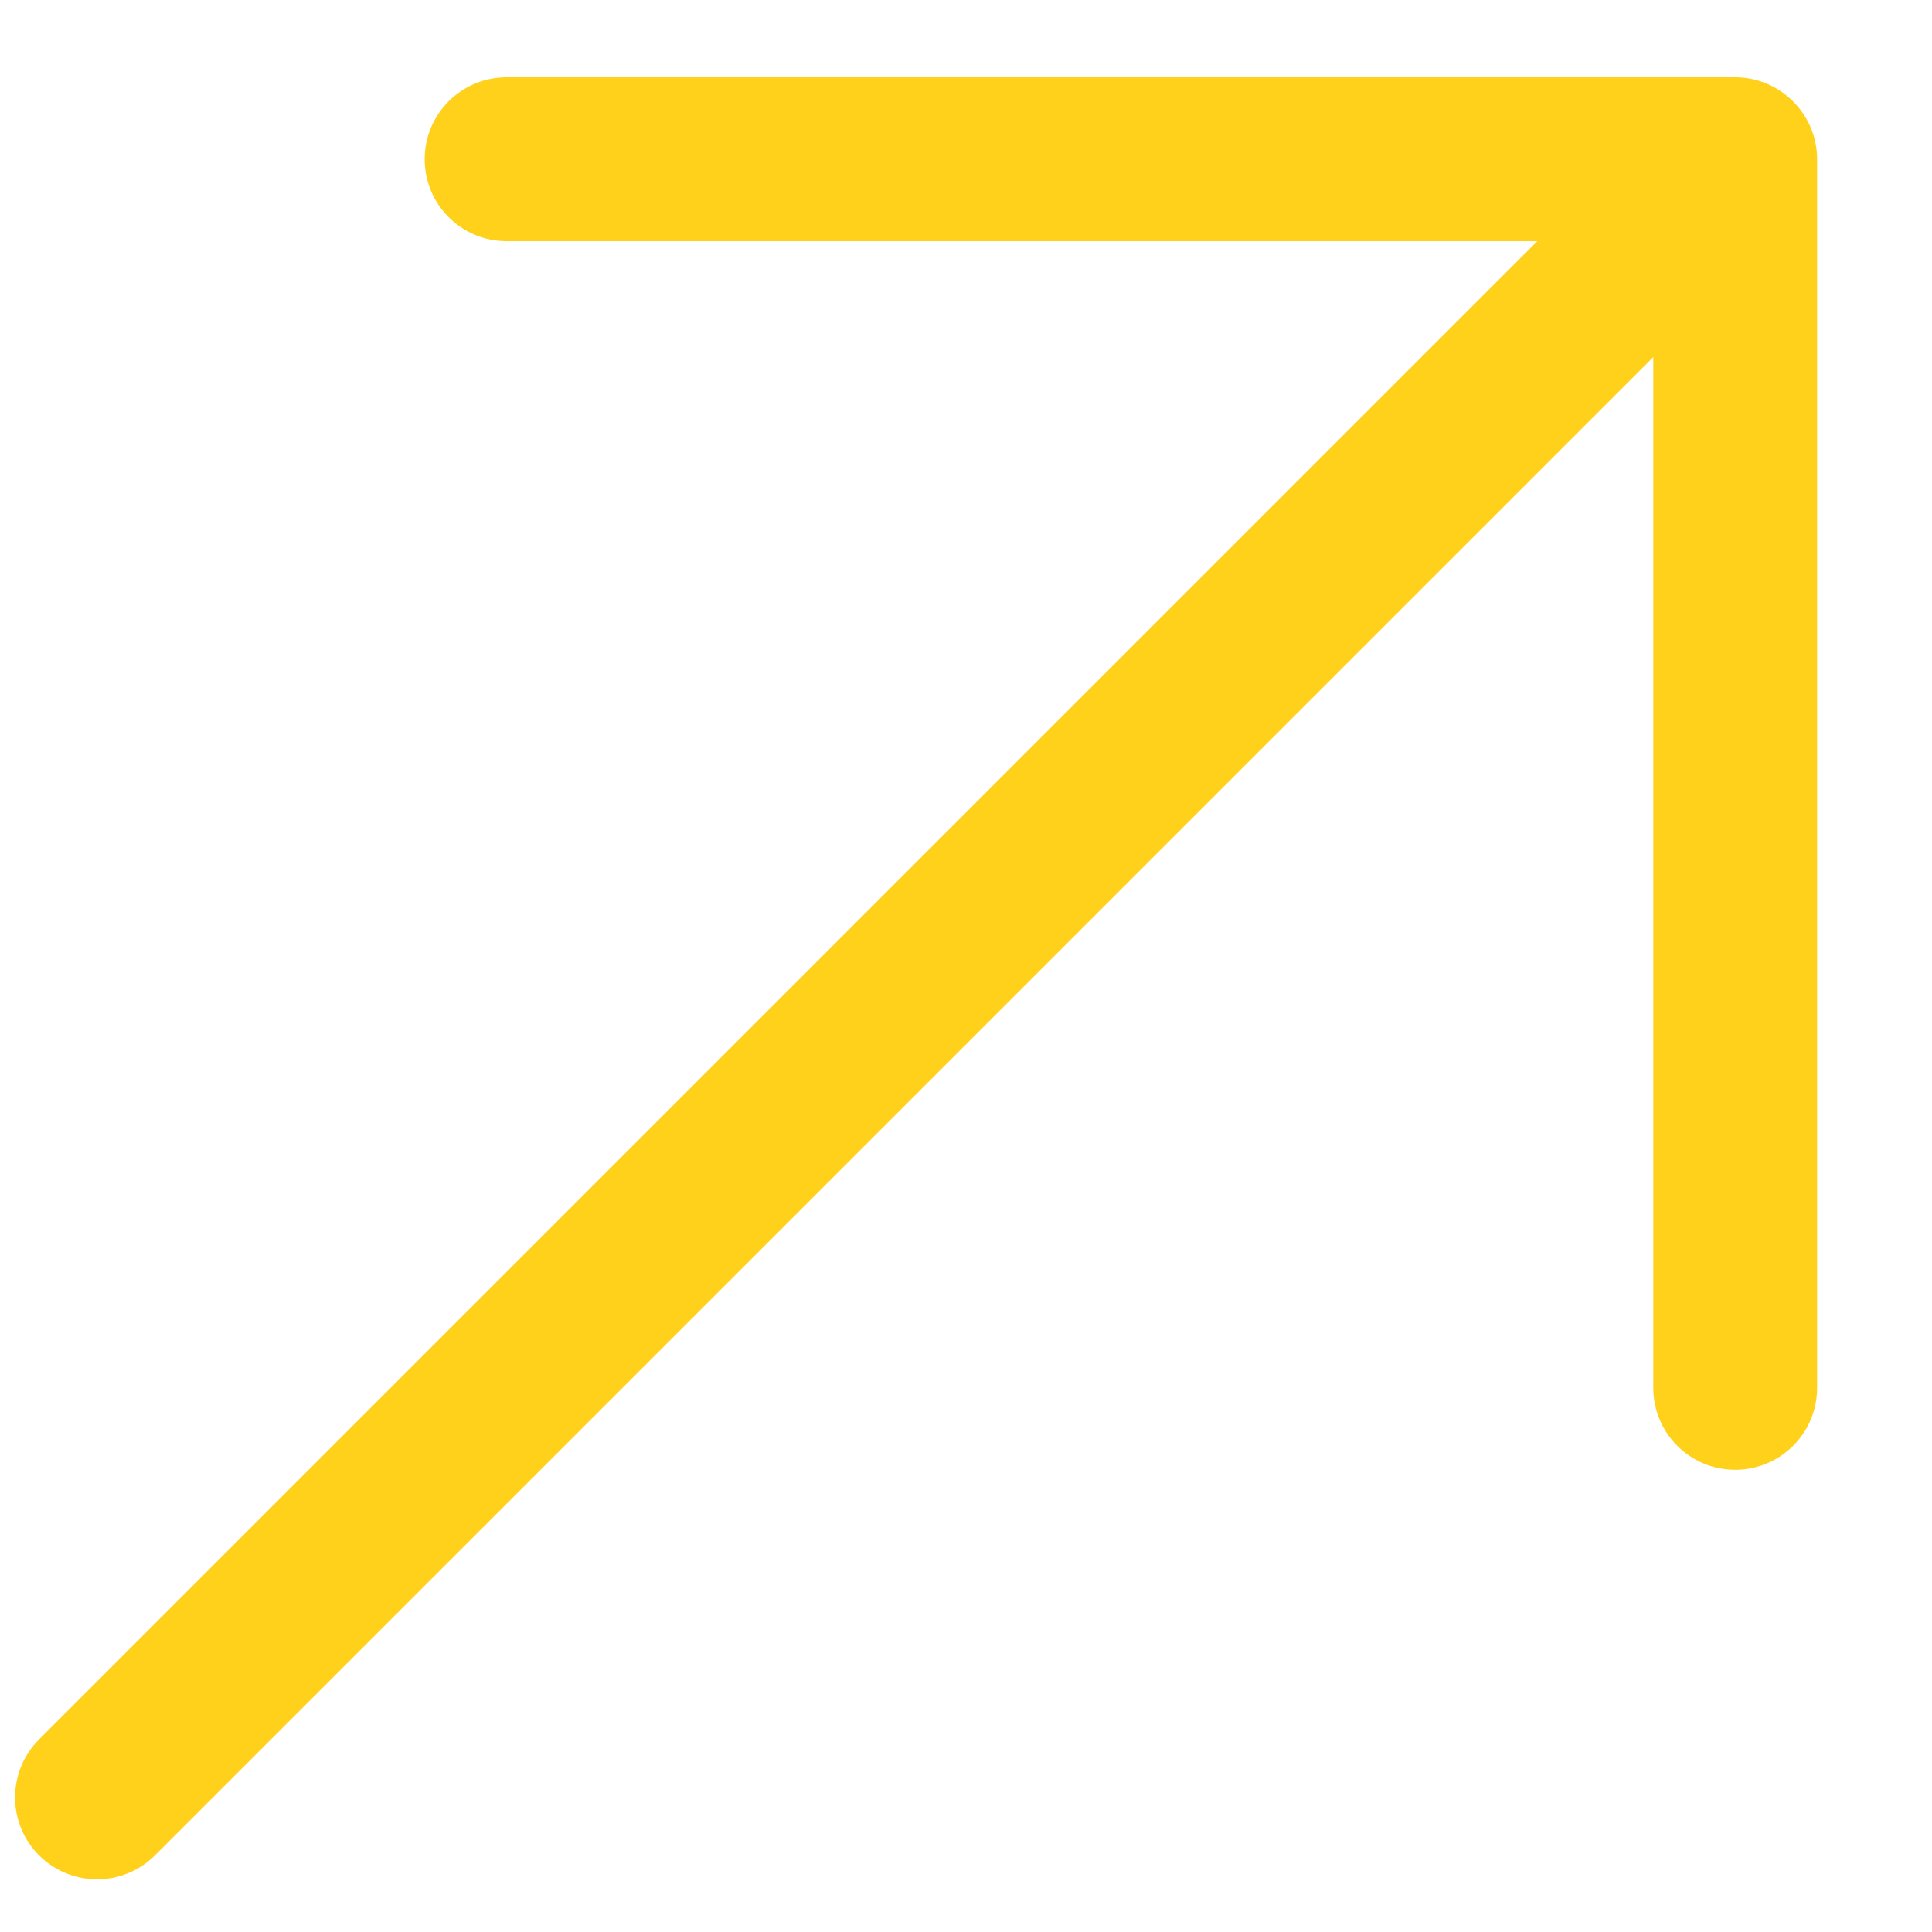 <svg width="15" height="15" viewBox="0 0 15 15" fill="none" xmlns="http://www.w3.org/2000/svg">
<path fill-rule="evenodd" clip-rule="evenodd" d="M3.933 0.6L13.472 0.6C13.64 0.6 13.802 0.667 13.921 0.787C14.041 0.906 14.108 1.068 14.108 1.236V10.775C14.108 11.127 13.823 11.411 13.472 11.411C13.12 11.411 12.836 11.127 12.836 10.775V2.772L1.203 14.405C0.954 14.653 0.552 14.653 0.303 14.405C0.055 14.156 0.055 13.754 0.303 13.505L11.936 1.872L3.933 1.872C3.581 1.872 3.297 1.587 3.297 1.236C3.297 0.885 3.581 0.6 3.933 0.6Z" fill="#FFD11A"/>
</svg>
